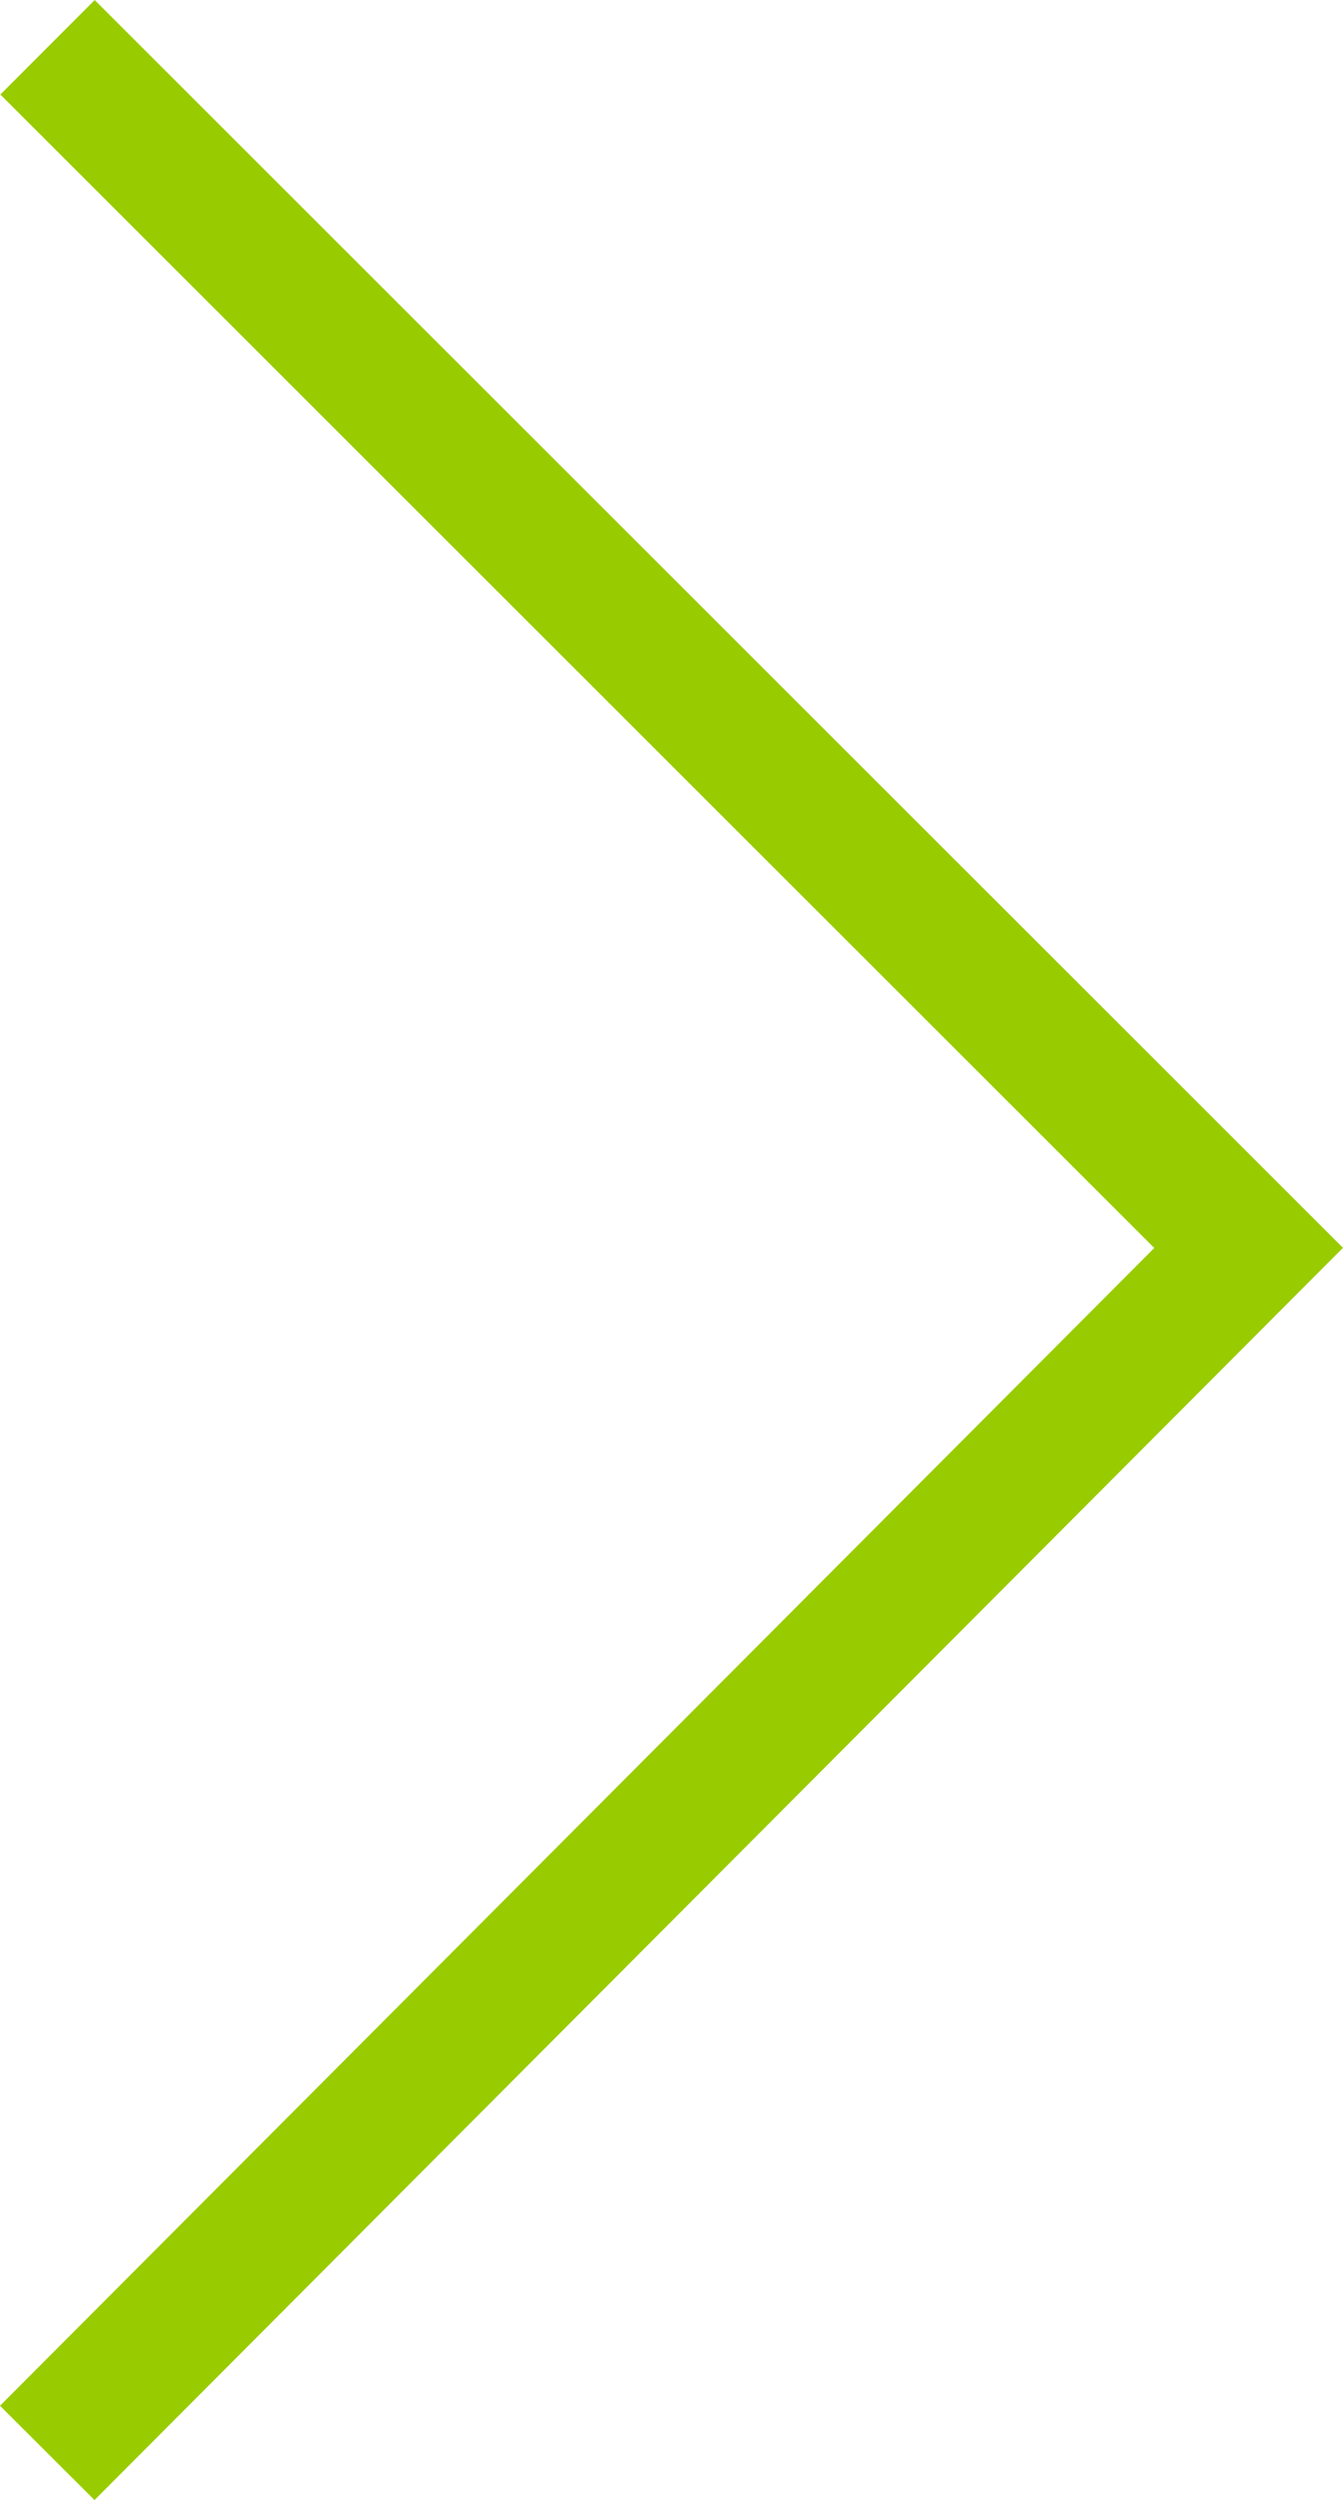 <svg xmlns="http://www.w3.org/2000/svg" width="10.061" height="18.718" viewBox="0 0 10.061 18.718"><defs><style>.a{fill:none;stroke:#99cc00;stroke-miterlimit:10;}</style></defs><title>bt_right_arrow0</title><polyline class="a" points="0.356 0.354 9.354 9.343 0.354 18.365"/></svg>